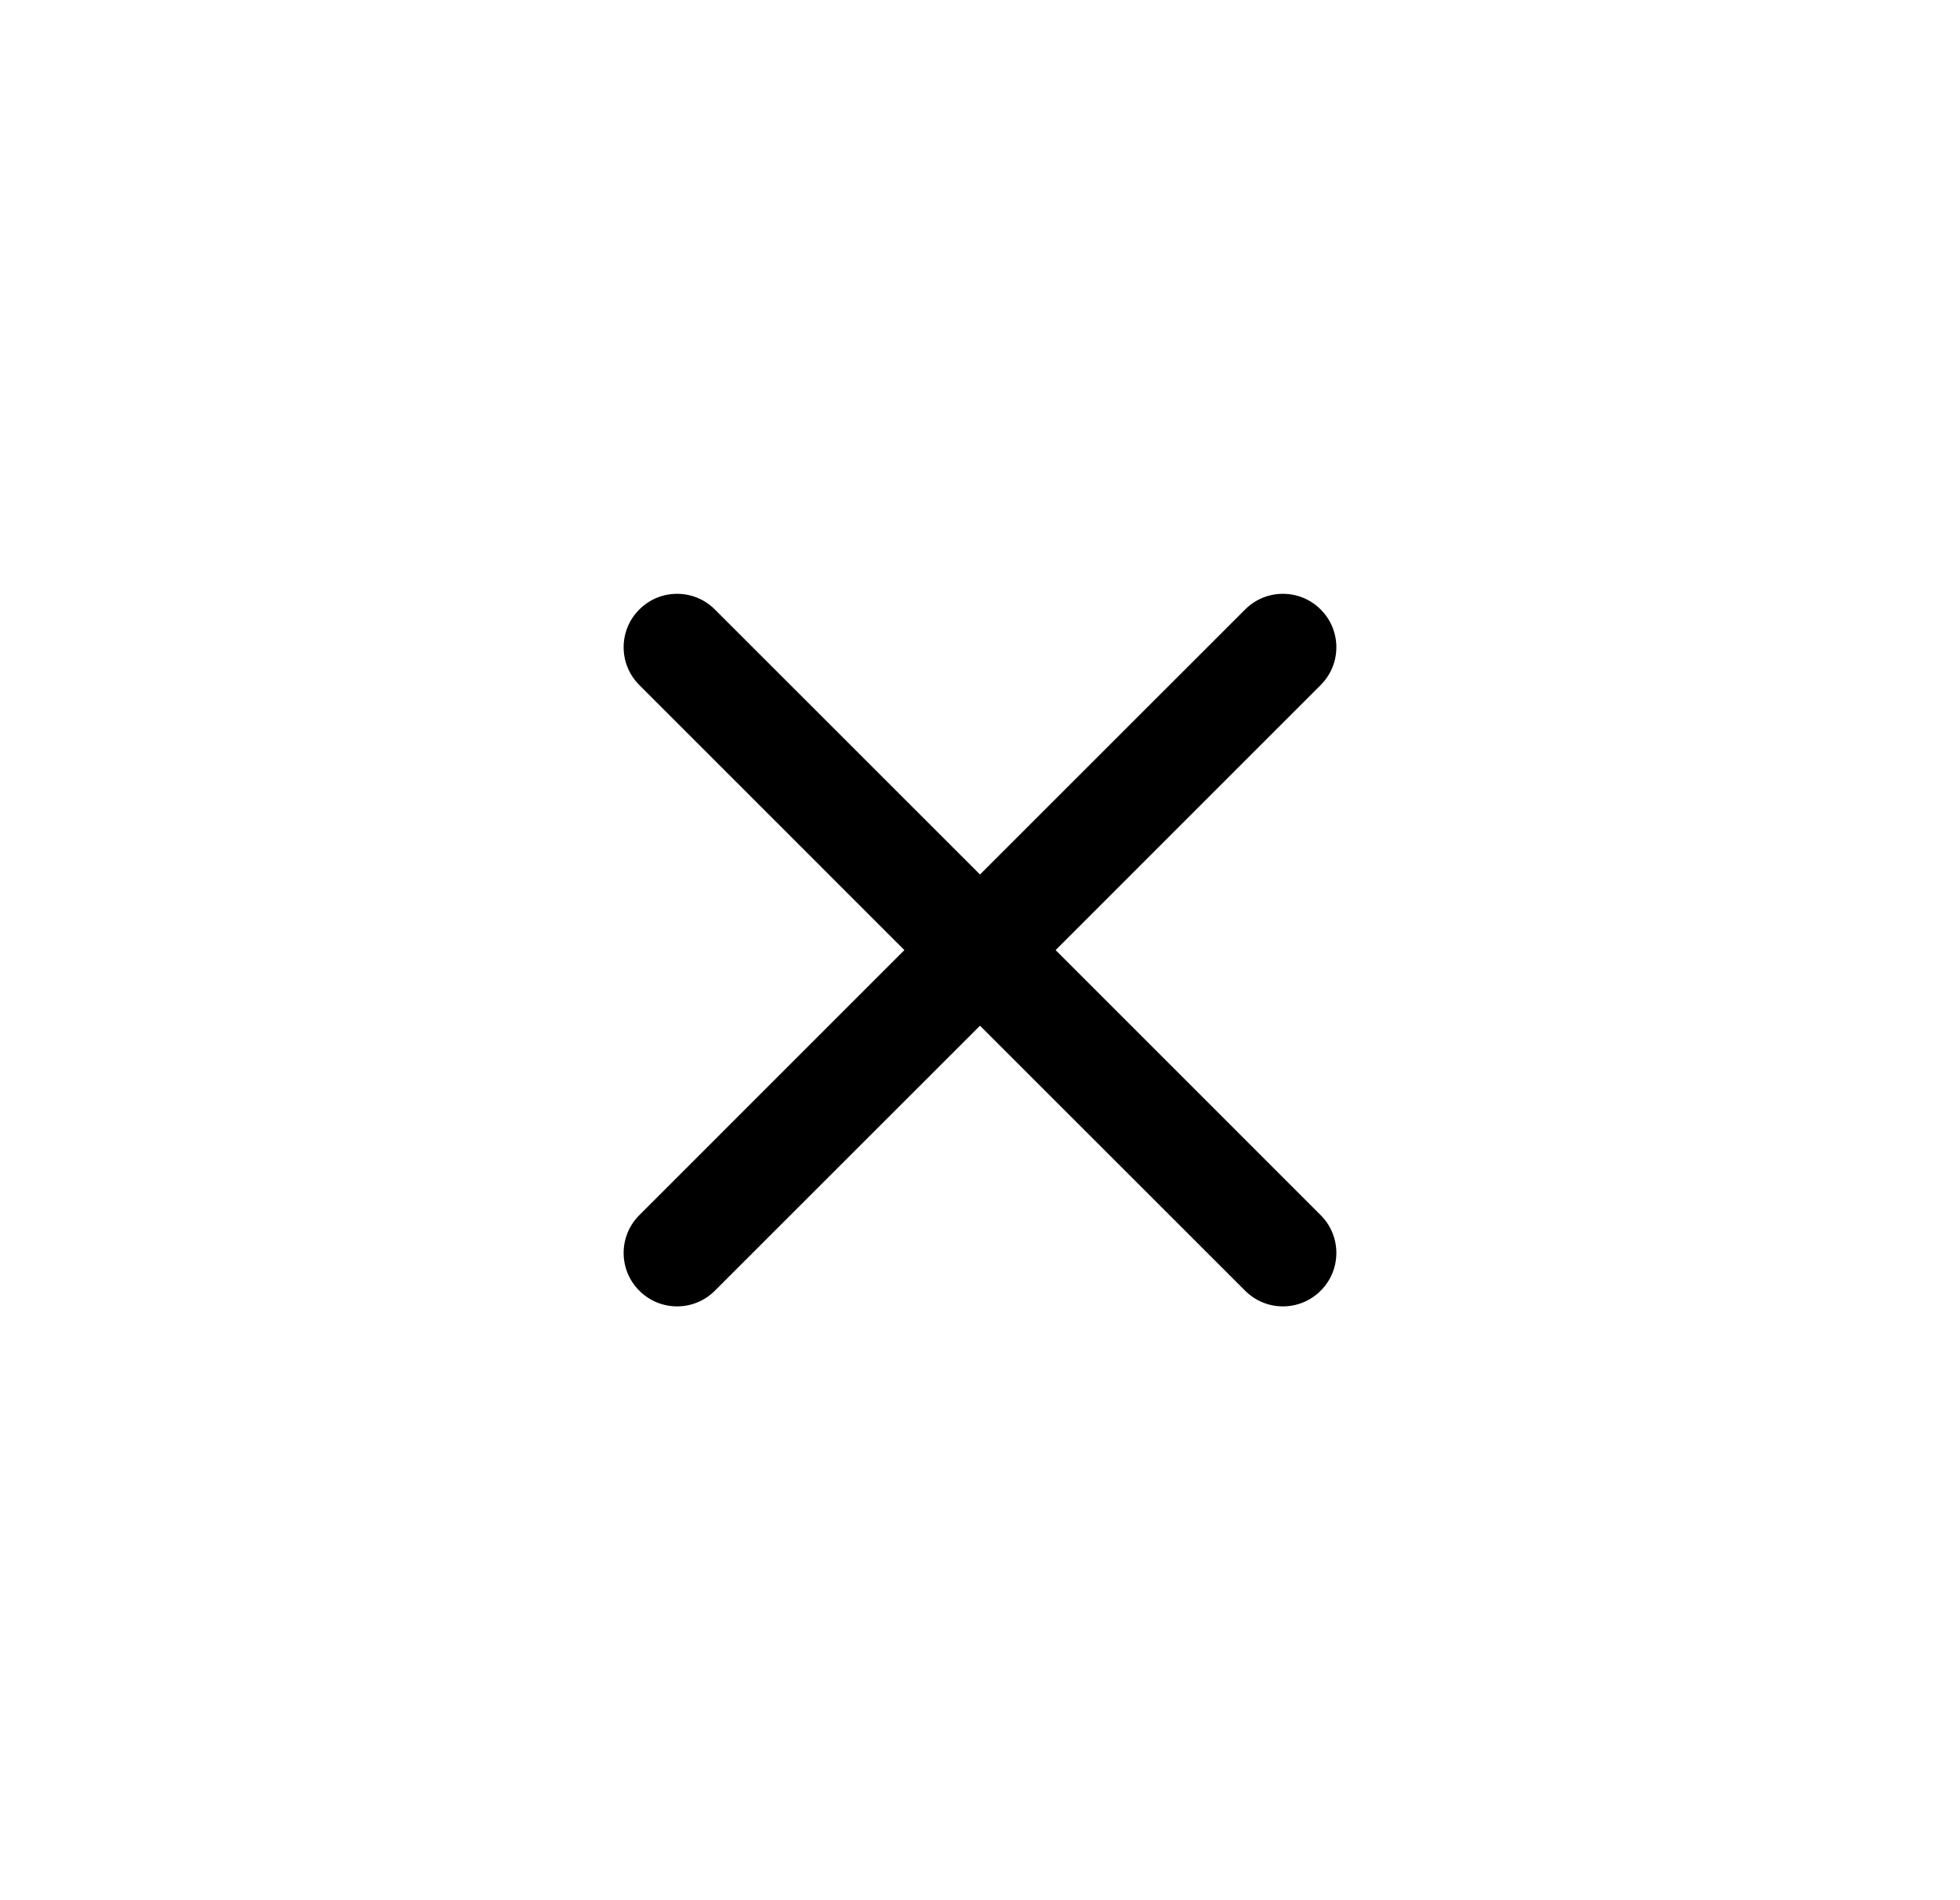 <svg width="33" height="32" viewBox="0 0 33 32" xmlns="http://www.w3.org/2000/svg">
<path d="M12.036 10.264C11.685 9.912 11.115 9.912 10.764 10.264C10.412 10.615 10.412 11.185 10.764 11.536L15.227 16L10.764 20.464C10.412 20.815 10.412 21.385 10.764 21.736C11.115 22.088 11.685 22.088 12.036 21.736L16.5 17.273L20.964 21.736C21.315 22.088 21.885 22.088 22.236 21.736C22.588 21.385 22.588 20.815 22.236 20.464L17.773 16L22.236 11.536C22.588 11.185 22.588 10.615 22.236 10.264C21.885 9.912 21.315 9.912 20.964 10.264L16.5 14.727L12.036 10.264Z" fill="currentColor"/>
</svg>
